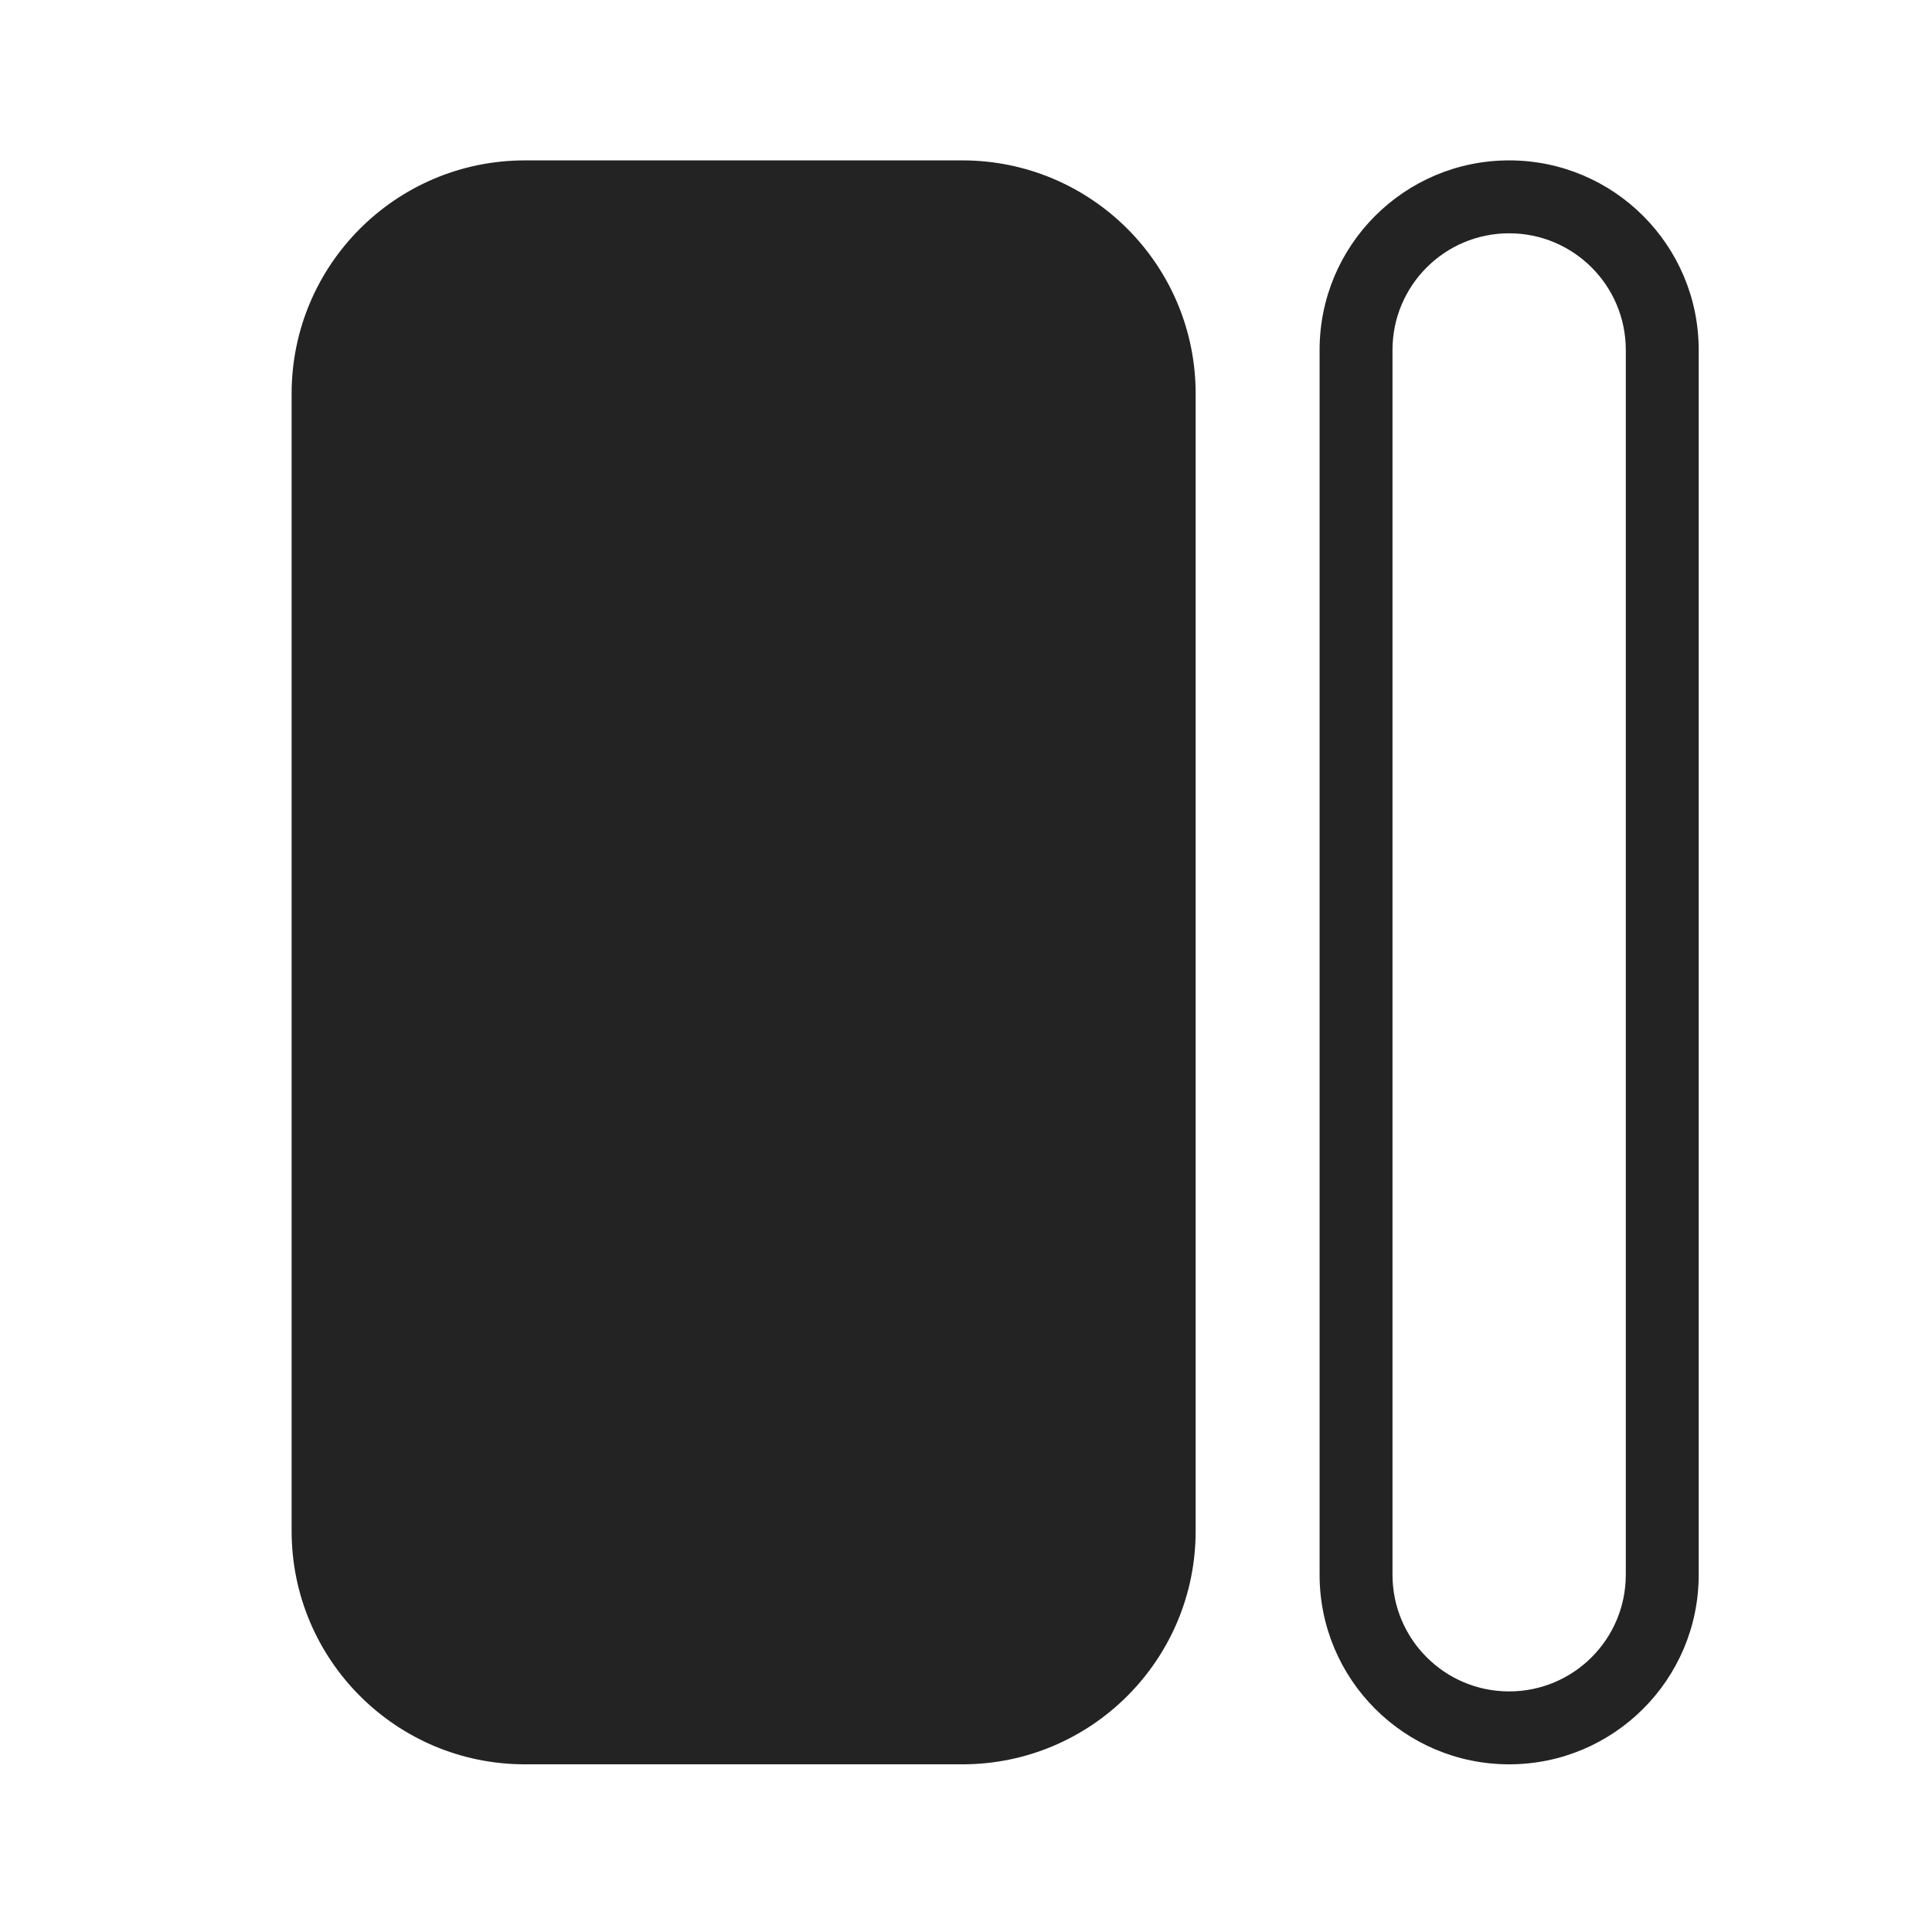 <svg width="265" height="265" viewBox="0 0 265 265" fill="none" xmlns="http://www.w3.org/2000/svg">
<path fill-rule="evenodd" clip-rule="evenodd" d="M72 22C54.327 22 40 36.327 40 54V210C40 227.673 54.327 242 72 242H132C149.673 242 164 227.673 164 210V54C164 36.327 149.673 22 132 22H72ZM233 216V48C233 33.641 221.359 22 207 22C192.641 22 181 33.641 181 48V216C181 230.359 192.641 242 207 242C221.359 242 233 230.359 233 216ZM191 48C191 39.163 198.163 32 207 32C215.837 32 223 39.163 223 48V216C223 224.837 215.837 232 207 232C198.163 232 191 224.837 191 216V48Z" fill="#232323"/>
</svg>
